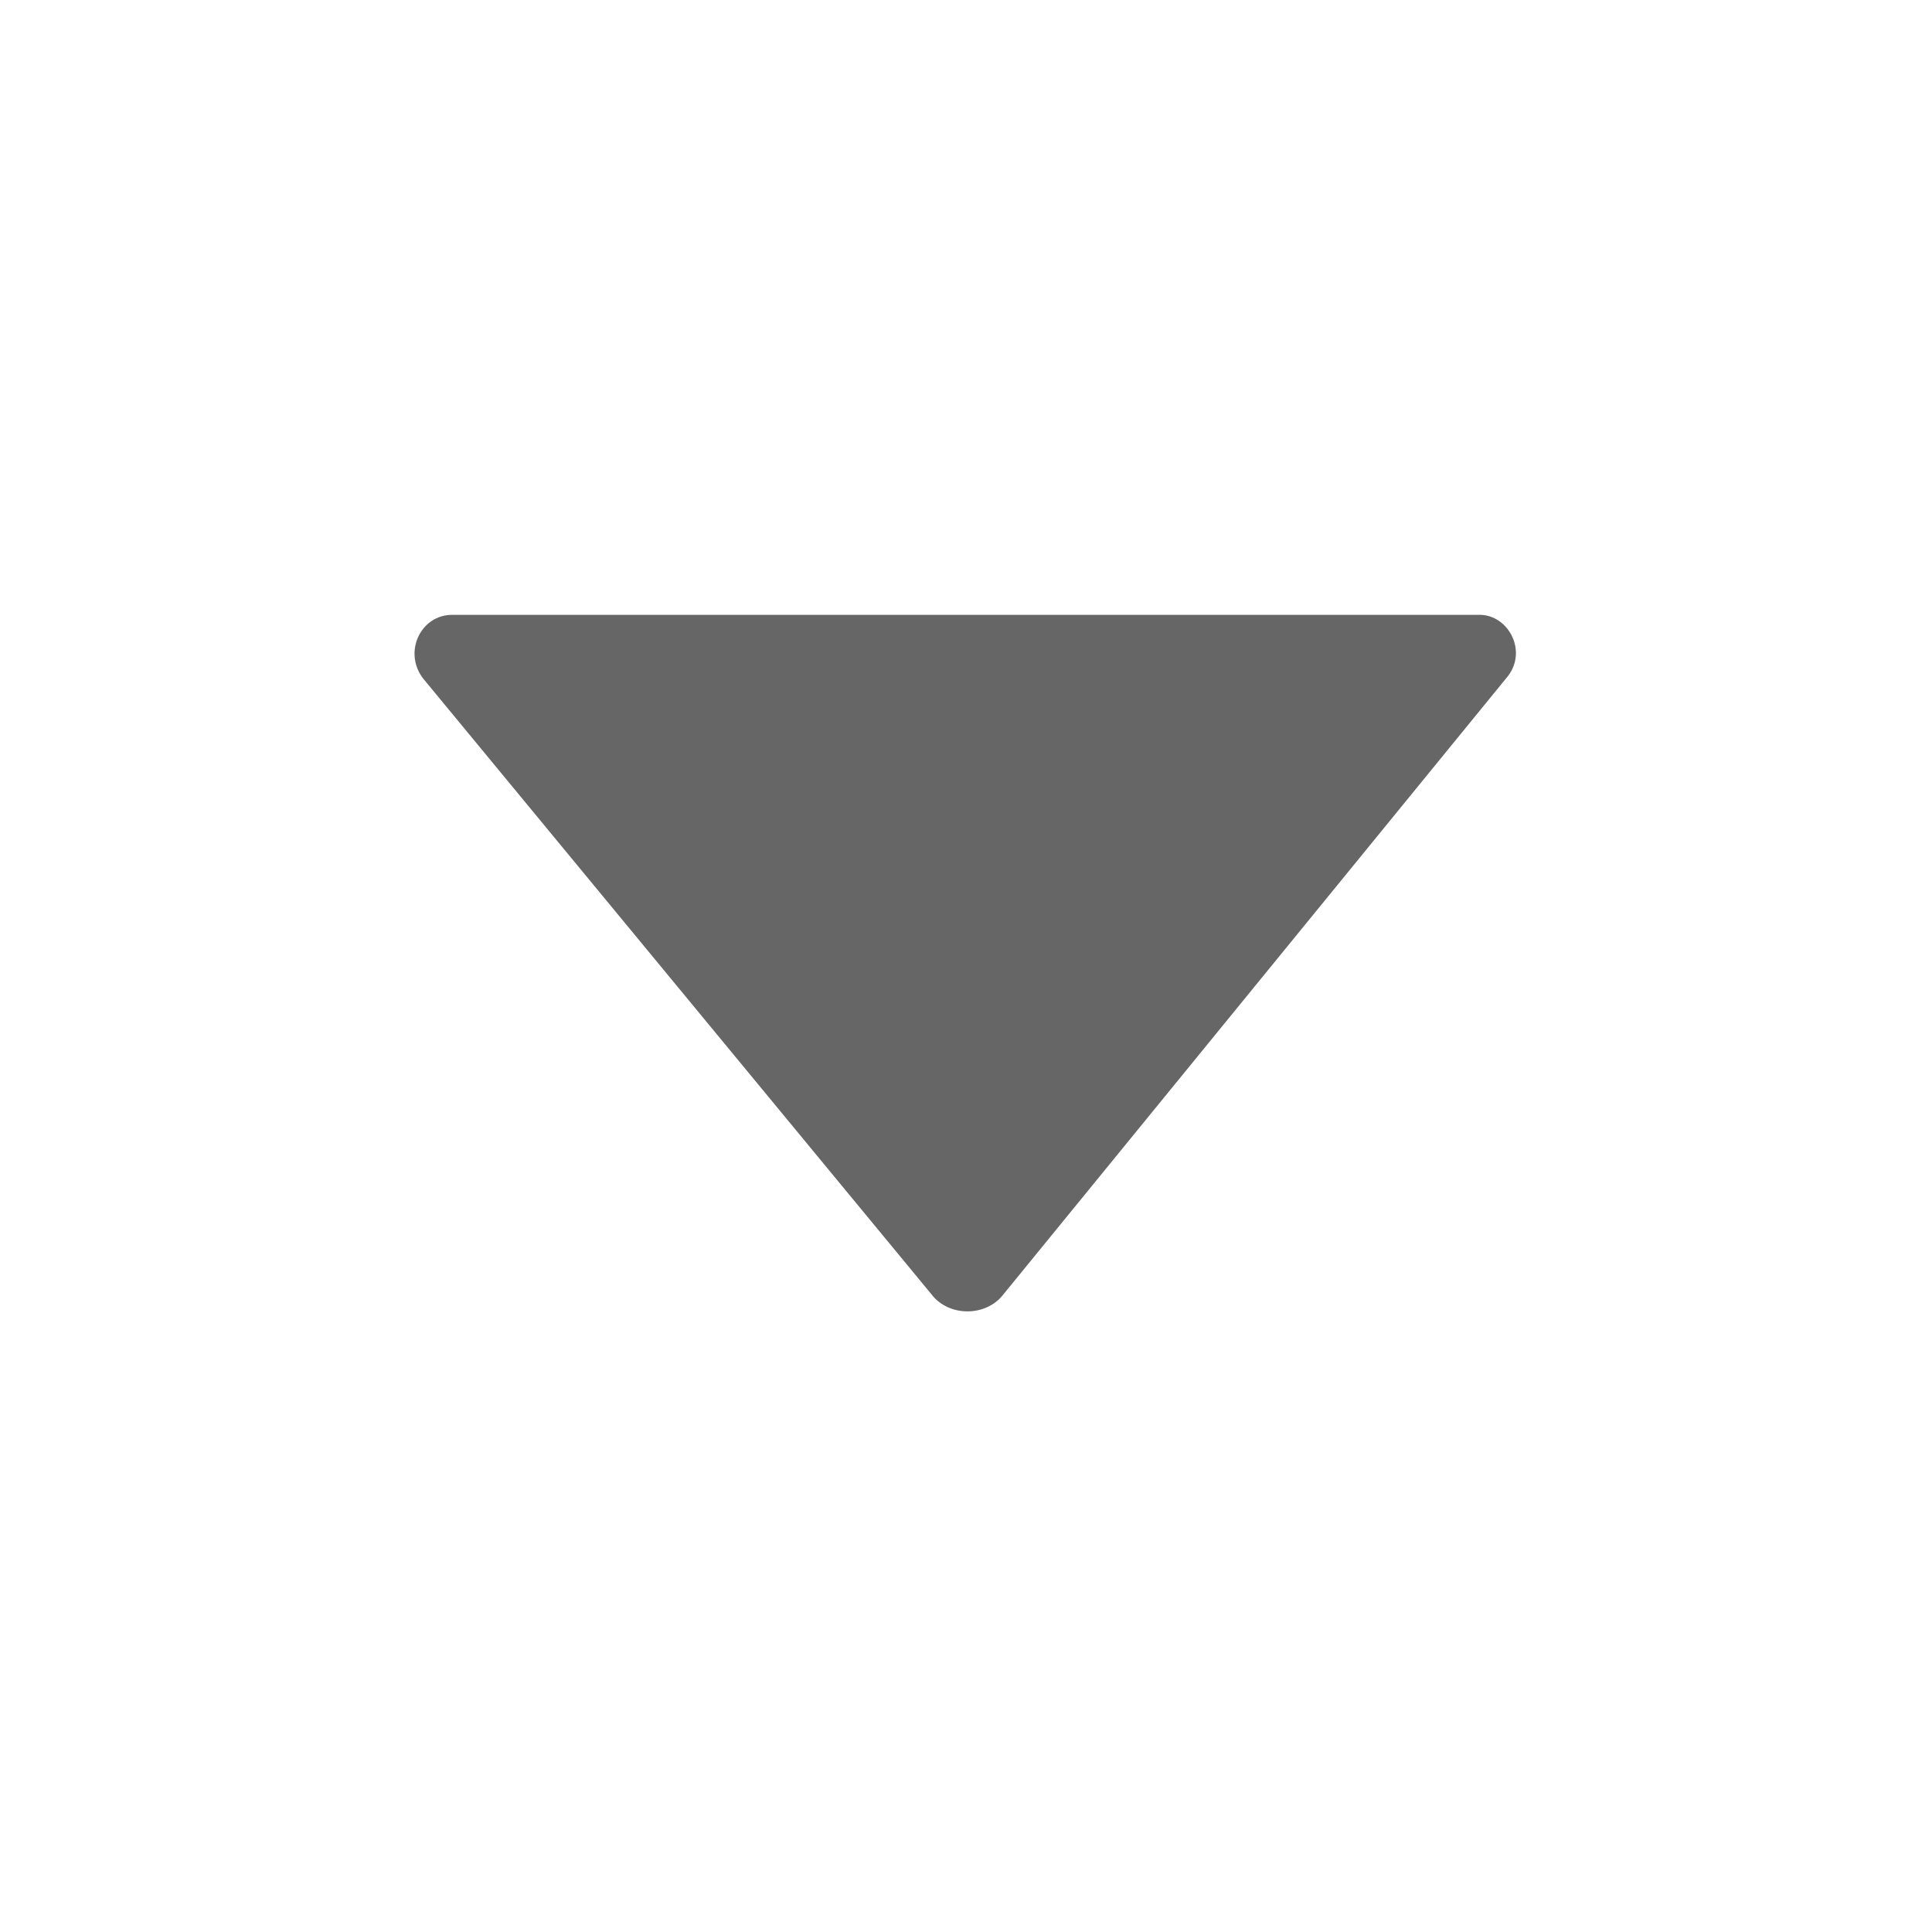 <?xml version="1.0" standalone="no"?><!DOCTYPE svg PUBLIC "-//W3C//DTD SVG 1.1//EN" "http://www.w3.org/Graphics/SVG/1.1/DTD/svg11.dtd"><svg t="1538295781738" class="icon" style="" viewBox="0 0 1024 1024" version="1.1" xmlns="http://www.w3.org/2000/svg" p-id="1294" xmlns:xlink="http://www.w3.org/1999/xlink" width="300" height="300"><defs><style type="text/css"></style></defs><path d="M18.5 0v1024" fill="" p-id="1295"></path><path d="M34.5 0v1024" fill="" p-id="1296"></path><path d="M50.5 0v1024" fill="" p-id="1297"></path><path d="M66.5 0v1024" fill="" p-id="1298"></path><path d="M82.5 0v1024" fill="" p-id="1299"></path><path d="M98.5 0v1024" fill="" p-id="1300"></path><path d="M114.5 0v1024" fill="" p-id="1301"></path><path d="M130.5 0v1024" fill="" p-id="1302"></path><path d="M146.5 0v1024" fill="" p-id="1303"></path><path d="M162.5 0v1024" fill="" p-id="1304"></path><path d="M178.5 0v1024" fill="" p-id="1305"></path><path d="M194.5 0v1024" fill="" p-id="1306"></path><path d="M210.5 0v1024" fill="" p-id="1307"></path><path d="M226.5 0v1024" fill="" p-id="1308"></path><path d="M242.5 0v1024" fill="" p-id="1309"></path><path d="M258.5 0v1024" fill="" p-id="1310"></path><path d="M274.5 0v1024" fill="" p-id="1311"></path><path d="M290.5 0v1024" fill="" p-id="1312"></path><path d="M306.5 0v1024" fill="" p-id="1313"></path><path d="M322.5 0v1024" fill="" p-id="1314"></path><path d="M338.5 0v1024" fill="" p-id="1315"></path><path d="M354.5 0v1024" fill="" p-id="1316"></path><path d="M370.5 0v1024" fill="" p-id="1317"></path><path d="M386.5 0v1024" fill="" p-id="1318"></path><path d="M402.5 0v1024" fill="" p-id="1319"></path><path d="M418.5 0v1024" fill="" p-id="1320"></path><path d="M434.5 0v1024" fill="" p-id="1321"></path><path d="M450.5 0v1024" fill="" p-id="1322"></path><path d="M466.5 0v1024" fill="" p-id="1323"></path><path d="M482.5 0v1024" fill="" p-id="1324"></path><path d="M498.5 0v1024" fill="" p-id="1325"></path><path d="M514.5 0v1024" fill="" p-id="1326"></path><path d="M530.5 0v1024" fill="" p-id="1327"></path><path d="M546.5 0v1024" fill="" p-id="1328"></path><path d="M562.5 0v1024" fill="" p-id="1329"></path><path d="M578.5 0v1024" fill="" p-id="1330"></path><path d="M594.5 0v1024" fill="" p-id="1331"></path><path d="M610.5 0v1024" fill="" p-id="1332"></path><path d="M626.5 0v1024" fill="" p-id="1333"></path><path d="M642.5 0v1024" fill="" p-id="1334"></path><path d="M658.5 0v1024" fill="" p-id="1335"></path><path d="M674.5 0v1024" fill="" p-id="1336"></path><path d="M690.5 0v1024" fill="" p-id="1337"></path><path d="M706.5 0v1024" fill="" p-id="1338"></path><path d="M722.5 0v1024" fill="" p-id="1339"></path><path d="M738.5 0v1024" fill="" p-id="1340"></path><path d="M754.5 0v1024" fill="" p-id="1341"></path><path d="M770.5 0v1024" fill="" p-id="1342"></path><path d="M786.5 0v1024" fill="" p-id="1343"></path><path d="M802.5 0v1024" fill="" p-id="1344"></path><path d="M818.5 0v1024" fill="" p-id="1345"></path><path d="M834.5 0v1024" fill="" p-id="1346"></path><path d="M850.5 0v1024" fill="" p-id="1347"></path><path d="M866.5 0v1024" fill="" p-id="1348"></path><path d="M882.5 0v1024" fill="" p-id="1349"></path><path d="M898.5 0v1024" fill="" p-id="1350"></path><path d="M914.5 0v1024" fill="" p-id="1351"></path><path d="M930.5 0v1024" fill="" p-id="1352"></path><path d="M946.5 0v1024" fill="" p-id="1353"></path><path d="M962.5 0v1024" fill="" p-id="1354"></path><path d="M978.5 0v1024" fill="" p-id="1355"></path><path d="M994.5 0v1024" fill="" p-id="1356"></path><path d="M1010.5 0v1024M2.5 16h1019" fill="" p-id="1357"></path><path d="M2.5 32h1019" fill="" p-id="1358"></path><path d="M2.5 48h1019" fill="" p-id="1359"></path><path d="M2.5 64h1019" fill="" p-id="1360"></path><path d="M2.5 80h1019" fill="" p-id="1361"></path><path d="M2.5 96h1019" fill="" p-id="1362"></path><path d="M2.5 112h1019" fill="" p-id="1363"></path><path d="M2.5 128h1019" fill="" p-id="1364"></path><path d="M2.5 144h1019" fill="" p-id="1365"></path><path d="M2.5 160h1019" fill="" p-id="1366"></path><path d="M2.5 176h1019" fill="" p-id="1367"></path><path d="M2.5 192h1019" fill="" p-id="1368"></path><path d="M2.5 208h1019" fill="" p-id="1369"></path><path d="M2.5 224h1019" fill="" p-id="1370"></path><path d="M2.5 240h1019" fill="" p-id="1371"></path><path d="M2.5 256h1019" fill="" p-id="1372"></path><path d="M2.5 272h1019" fill="" p-id="1373"></path><path d="M2.5 288h1019" fill="" p-id="1374"></path><path d="M2.5 304h1019" fill="" p-id="1375"></path><path d="M2.5 320h1019" fill="" p-id="1376"></path><path d="M2.5 336h1019" fill="" p-id="1377"></path><path d="M2.5 352h1019" fill="" p-id="1378"></path><path d="M2.5 368h1019" fill="" p-id="1379"></path><path d="M2.5 384h1019" fill="" p-id="1380"></path><path d="M2.5 400h1019" fill="" p-id="1381"></path><path d="M2.5 416h1019" fill="" p-id="1382"></path><path d="M2.5 432h1019" fill="" p-id="1383"></path><path d="M2.5 448h1019" fill="" p-id="1384"></path><path d="M2.5 464h1019" fill="" p-id="1385"></path><path d="M2.5 480h1019" fill="" p-id="1386"></path><path d="M2.5 496h1019" fill="" p-id="1387"></path><path d="M2.5 512h1019" fill="" p-id="1388"></path><path d="M2.5 528h1019" fill="" p-id="1389"></path><path d="M2.5 544h1019" fill="" p-id="1390"></path><path d="M2.5 560h1019" fill="" p-id="1391"></path><path d="M2.5 576h1019" fill="" p-id="1392"></path><path d="M2.5 592h1019" fill="" p-id="1393"></path><path d="M2.5 608h1019" fill="" p-id="1394"></path><path d="M2.5 624h1019" fill="" p-id="1395"></path><path d="M2.5 640h1019" fill="" p-id="1396"></path><path d="M2.5 656h1019" fill="" p-id="1397"></path><path d="M2.5 672h1019" fill="" p-id="1398"></path><path d="M2.5 688h1019" fill="" p-id="1399"></path><path d="M2.5 704h1019" fill="" p-id="1400"></path><path d="M2.5 720h1019" fill="" p-id="1401"></path><path d="M2.5 736h1019" fill="" p-id="1402"></path><path d="M2.5 752h1019" fill="" p-id="1403"></path><path d="M2.5 768h1019" fill="" p-id="1404"></path><path d="M2.5 784h1019" fill="" p-id="1405"></path><path d="M2.5 800h1019" fill="" p-id="1406"></path><path d="M2.5 816h1019" fill="" p-id="1407"></path><path d="M2.5 832h1019" fill="" p-id="1408"></path><path d="M2.5 848h1019" fill="" p-id="1409"></path><path d="M2.5 864h1019" fill="" p-id="1410"></path><path d="M2.5 880h1019" fill="" p-id="1411"></path><path d="M2.5 896h1019" fill="" p-id="1412"></path><path d="M2.5 912h1019" fill="" p-id="1413"></path><path d="M2.5 928h1019" fill="" p-id="1414"></path><path d="M2.5 944h1019" fill="" p-id="1415"></path><path d="M2.5 960h1019" fill="" p-id="1416"></path><path d="M2.5 976h1019" fill="" p-id="1417"></path><path d="M2.5 992h1019" fill="" p-id="1418"></path><path d="M2.5 1008h1019" fill="" p-id="1419"></path><path d="M239.715 325.869h544.567c15.381 0 26.152 20.003 13.847 33.842l-266.133 326.121c-9.229 12.299-29.23 12.299-38.45 0l-269.208-326.121c-10.773-13.847-1.54-33.842 15.381-33.842z" fill="#666666" p-id="1420"></path></svg>